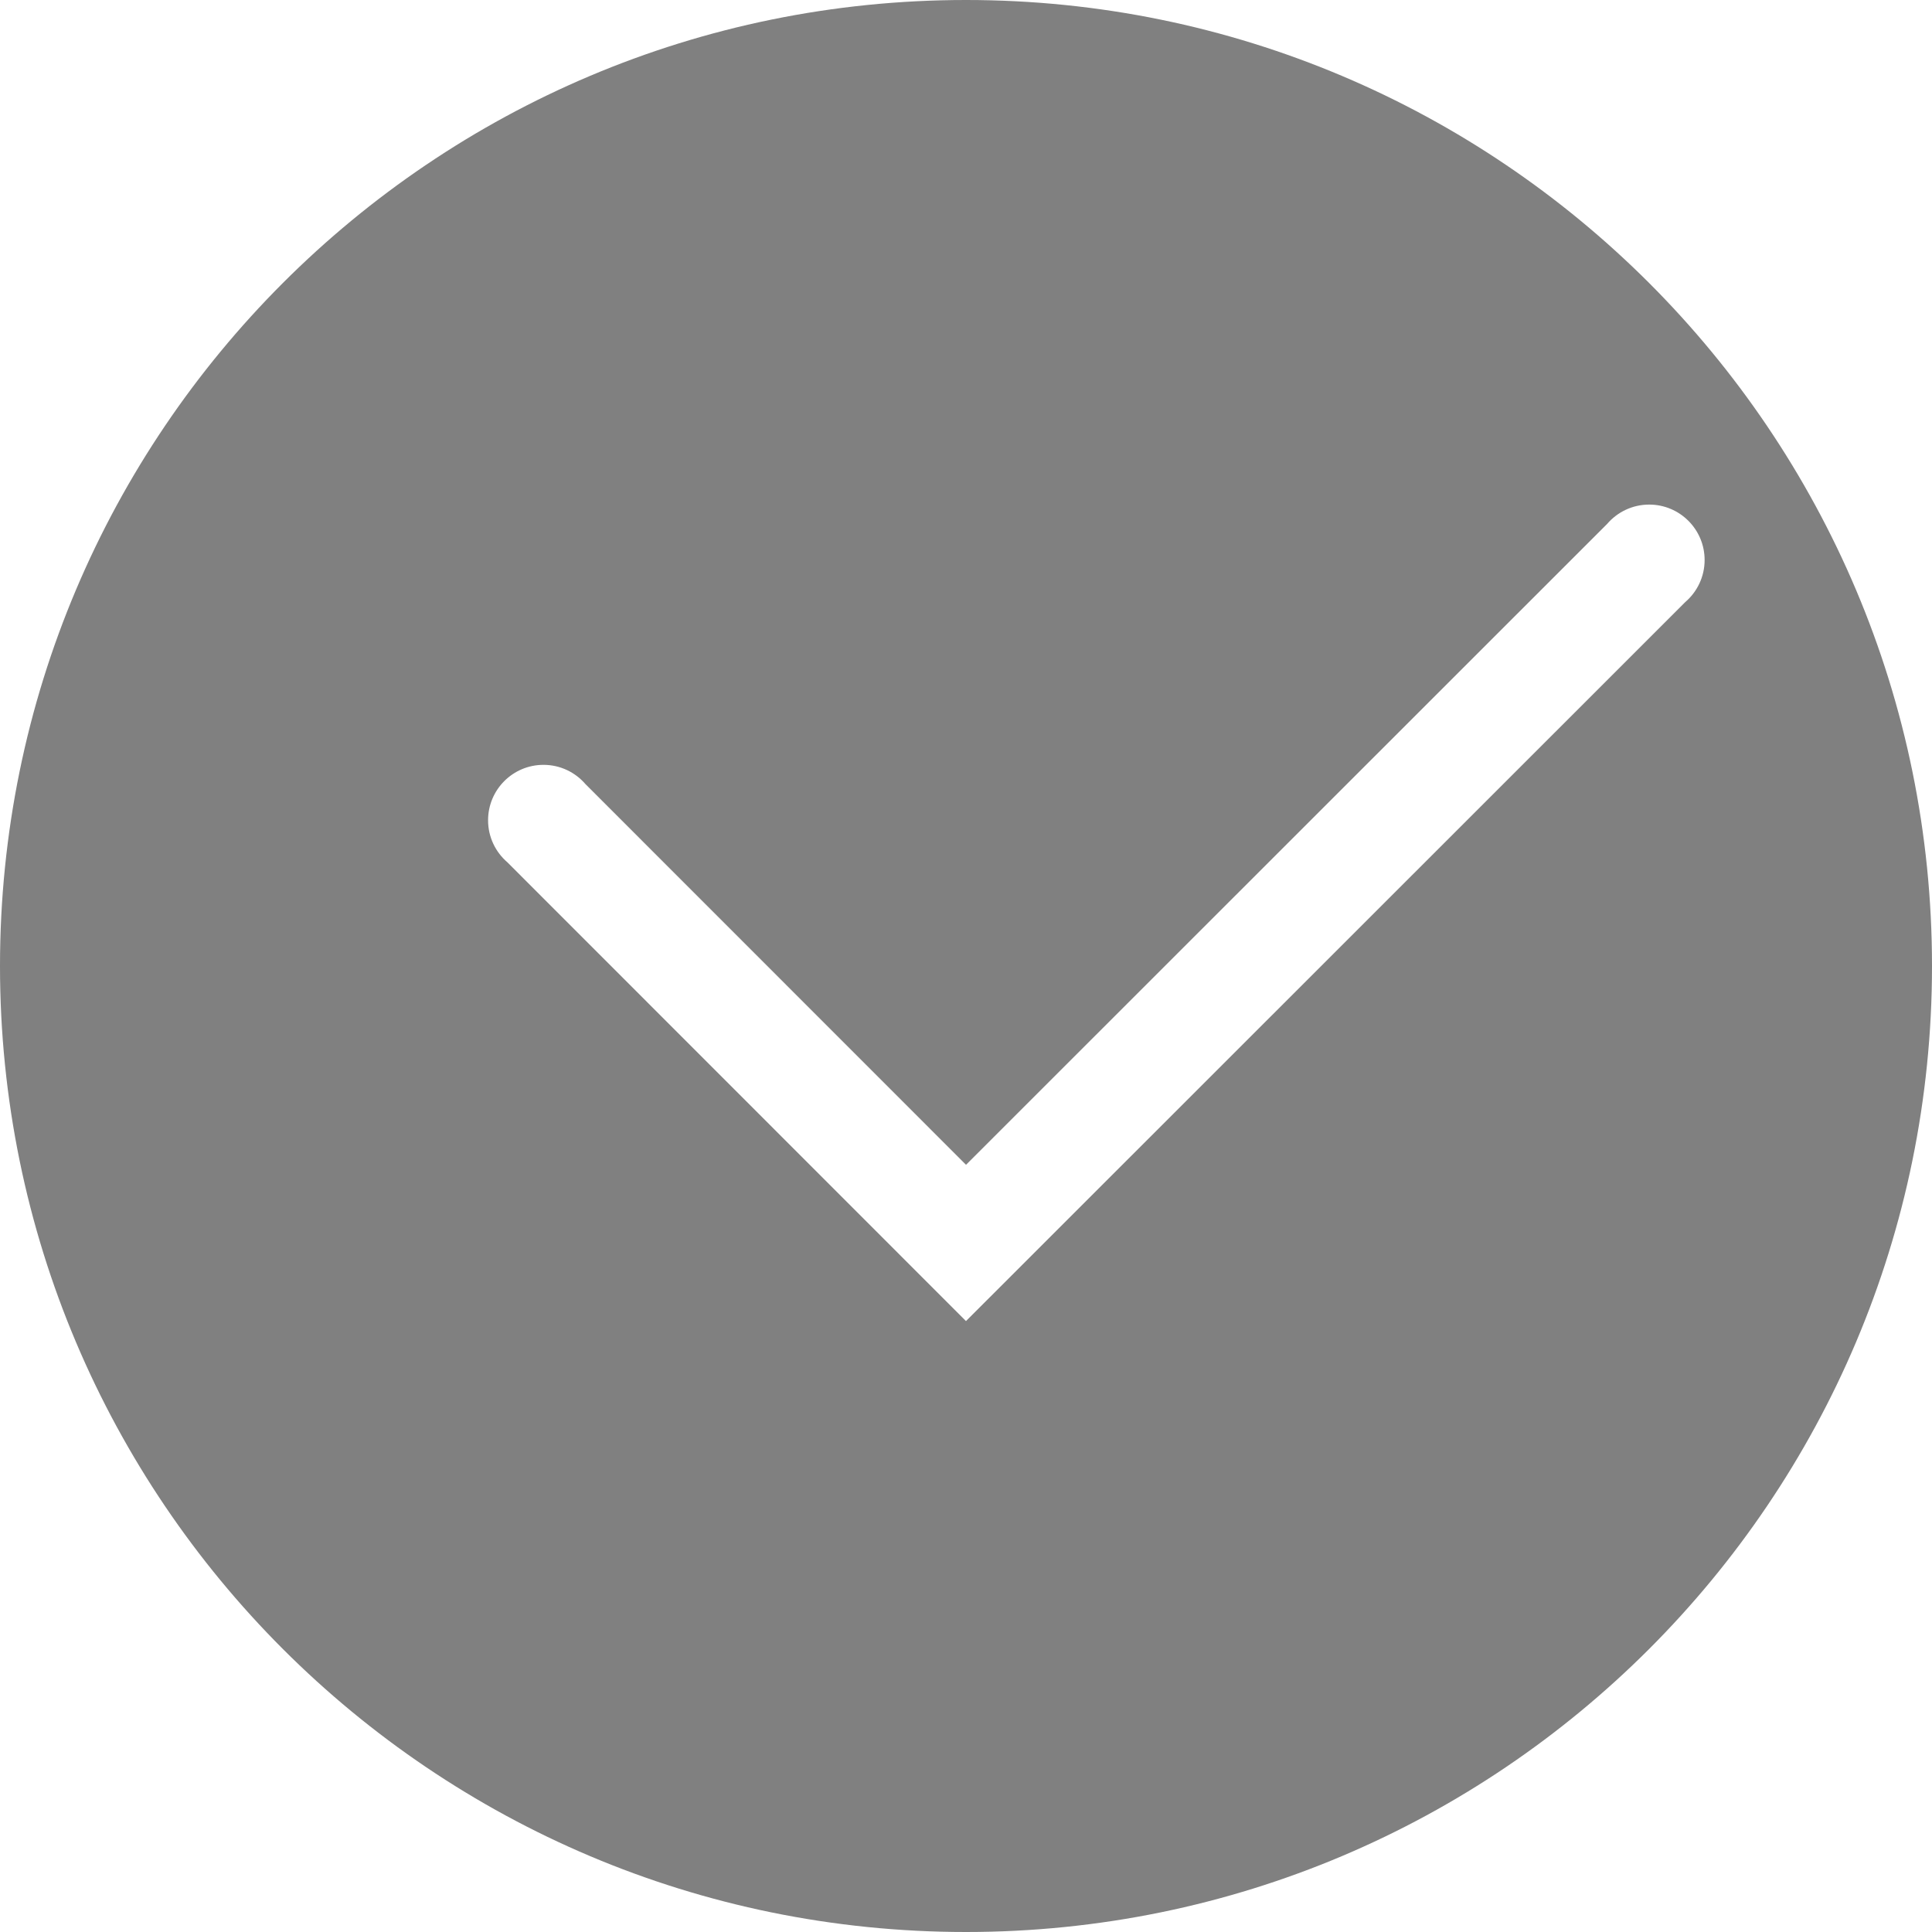 <?xml version="1.0" encoding="utf-8"?>
<!-- Generator: Adobe Illustrator 16.0.0, SVG Export Plug-In . SVG Version: 6.00 Build 0)  -->
<!DOCTYPE svg PUBLIC "-//W3C//DTD SVG 1.1//EN" "http://www.w3.org/Graphics/SVG/1.1/DTD/svg11.dtd">
<svg version="1.1" id="图层_1" xmlns="http://www.w3.org/2000/svg" xmlns:xlink="http://www.w3.org/1999/xlink" x="0px" y="0px"
	 width="197.652px" height="197.652px" viewBox="0 0 197.652 197.652" enable-background="new 0 0 197.652 197.652"
	 xml:space="preserve">
<path fill="#808080" d="M98.826,0c54.58,0,98.826,44.246,98.826,98.826s-44.246,98.826-98.826,98.826S0,153.406,0,98.826
	S44.246,0,98.826,0L98.826,0z M59.901,80.223c-1.04-1.209-2.58-1.976-4.3-1.976c-3.131,0-5.669,2.538-5.669,5.669
	c0,1.721,0.765,3.259,1.973,4.299l46.919,46.938l73.59-73.563c1.209-1.04,1.976-2.579,1.976-4.3c0-3.131-2.538-5.669-5.669-5.669
	c-1.72,0-3.26,0.766-4.3,1.974l-65.593,65.569L59.901,80.223z"/>
</svg>

